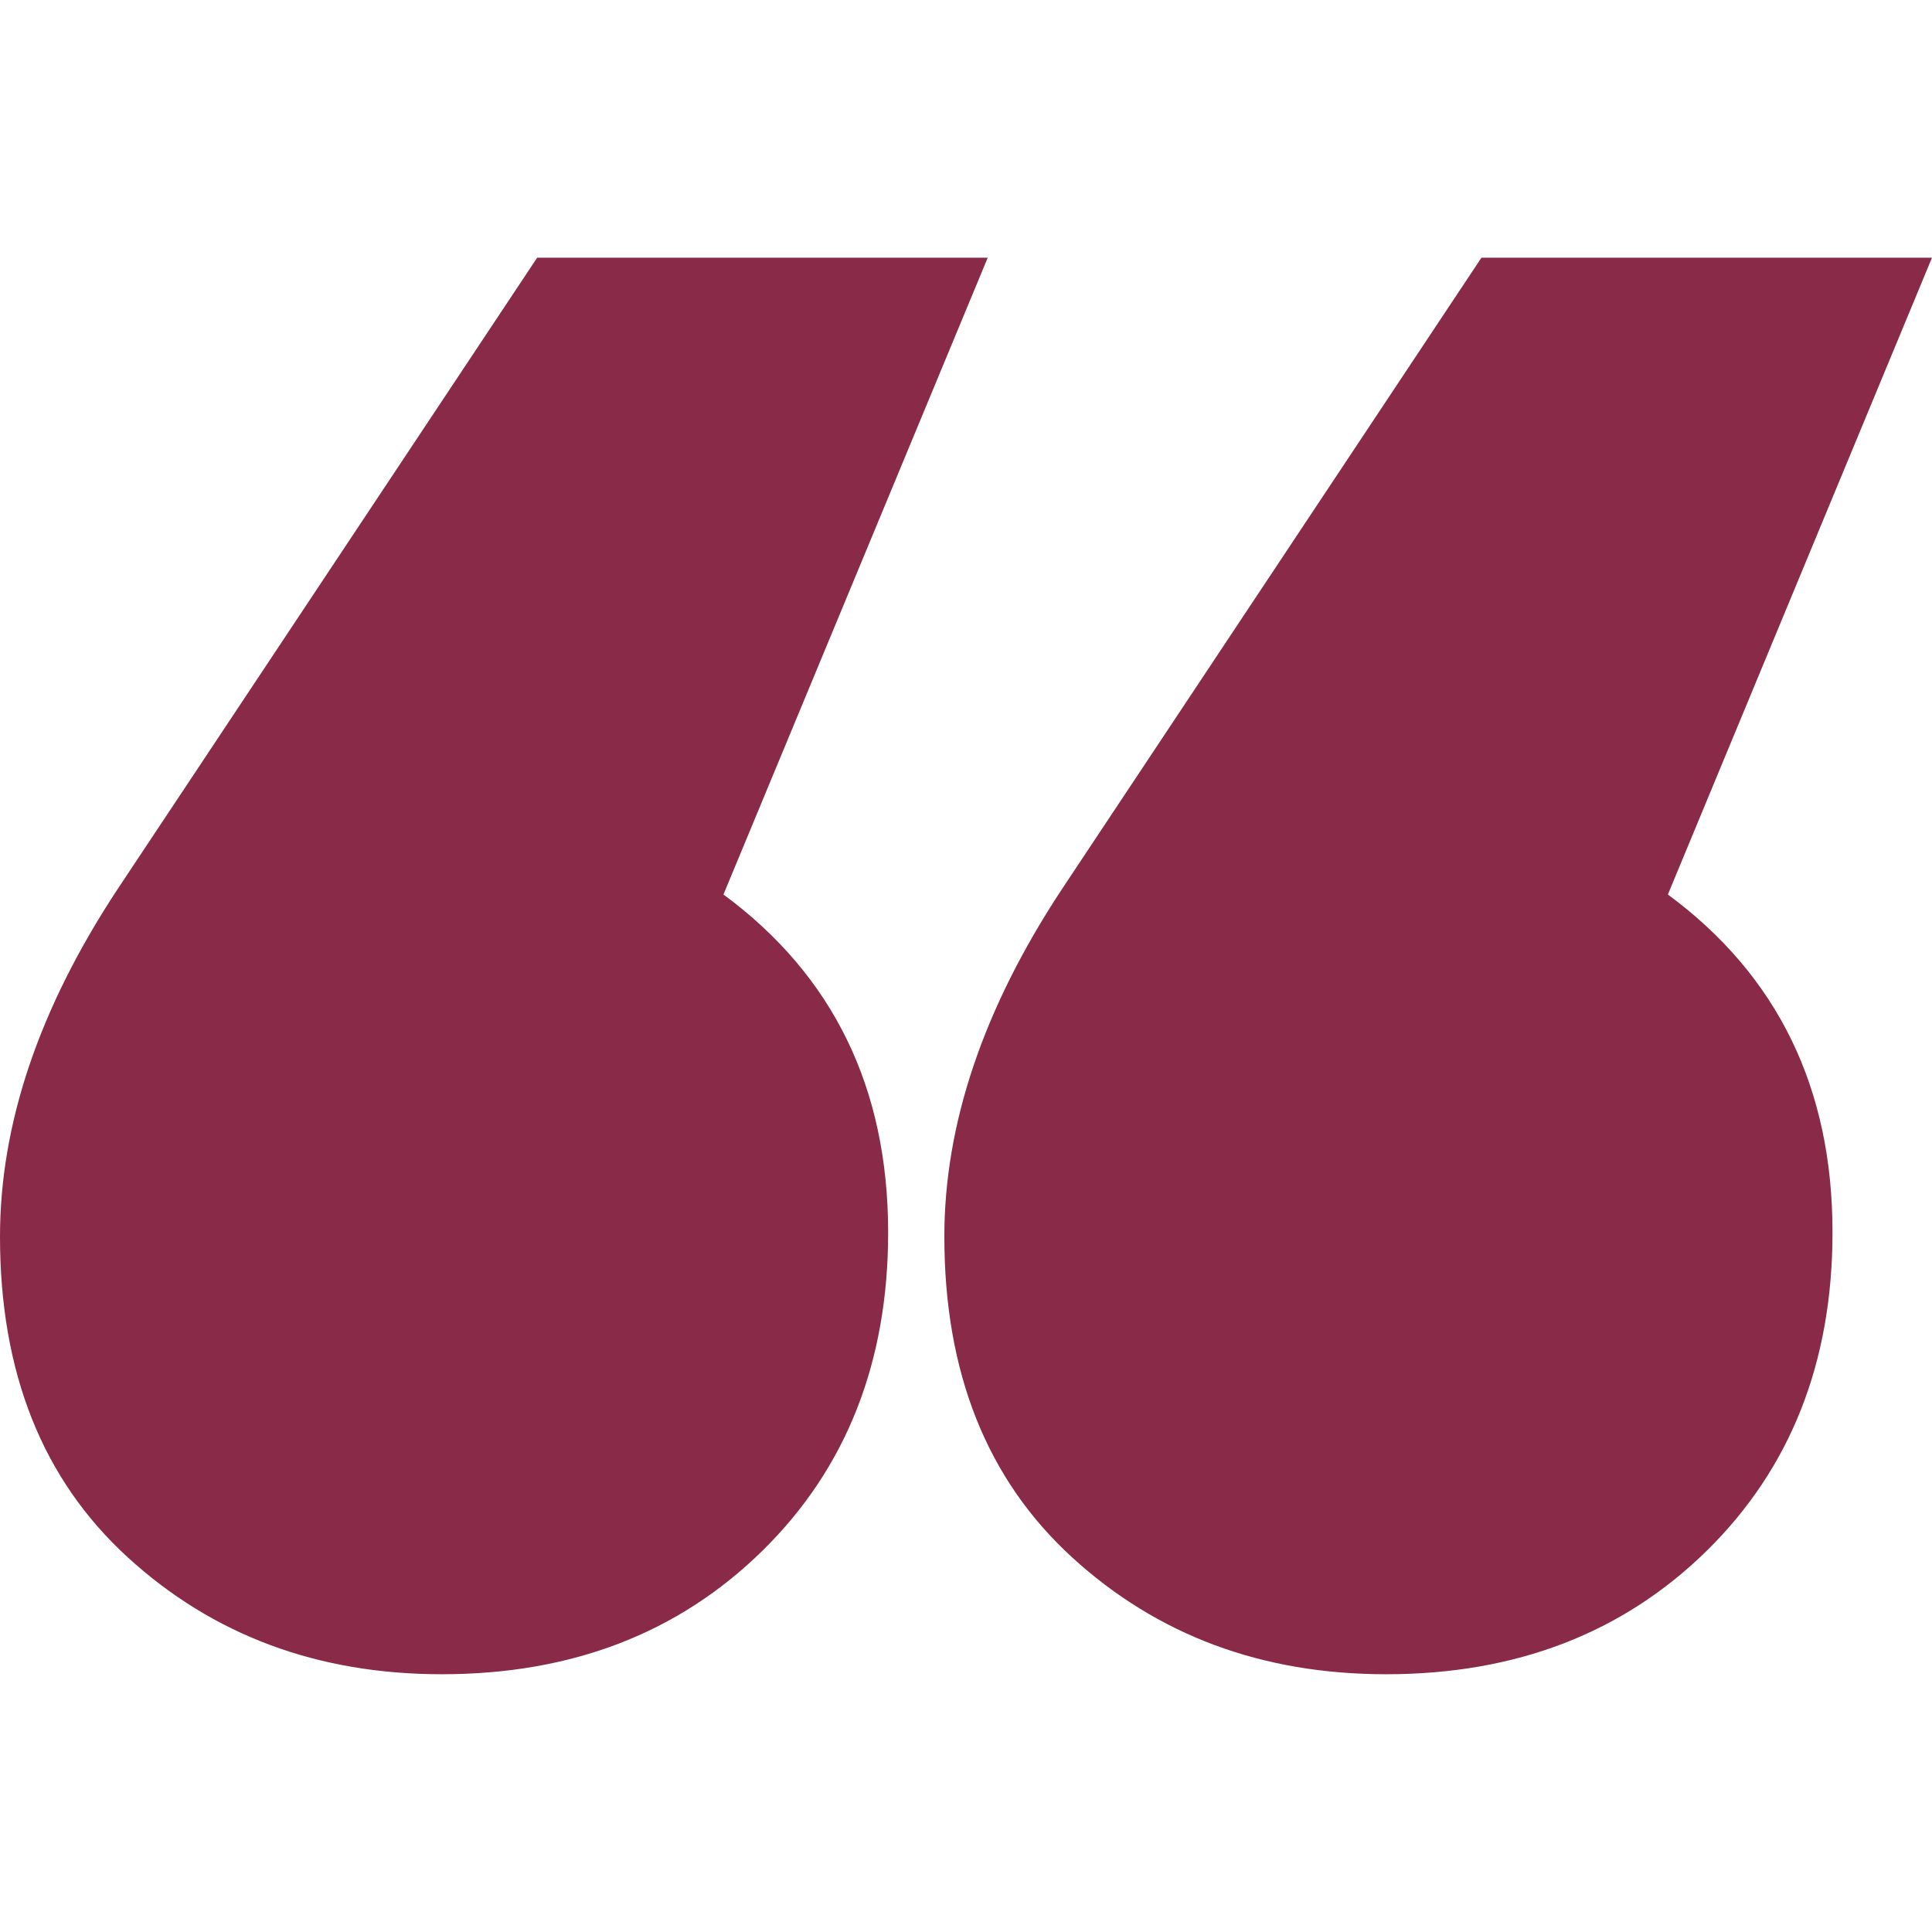 <?xml version="1.0" encoding="utf-8"?>
<!-- Generator: Adobe Illustrator 16.0.0, SVG Export Plug-In . SVG Version: 6.00 Build 0)  -->
<!DOCTYPE svg PUBLIC "-//W3C//DTD SVG 1.1//EN" "http://www.w3.org/Graphics/SVG/1.1/DTD/svg11.dtd">
<svg version="1.1" id="Layer_1" xmlns="http://www.w3.org/2000/svg" xmlns:xlink="http://www.w3.org/1999/xlink" x="0px" y="0px"
	 width="24px" height="24px" viewBox="0 0 24 24" enable-background="new 0 0 24 24" xml:space="preserve">
<path fill="#892B48" d="M20.719,11.112L24,3.201h-5.597l-5.219,7.856c-0.969,1.472-1.453,2.907-1.453,4.305
	c0,1.689,0.529,3.016,1.587,3.984c1.06,0.969,2.358,1.452,3.901,1.452c1.614,0,2.942-0.512,3.983-1.534
	c1.04-1.022,1.562-2.341,1.562-3.955C22.765,13.516,22.081,12.116,20.719,11.112 M8.987,11.112l3.283-7.911H6.673l-5.22,7.856
	C0.484,12.529,0,13.965,0,15.362c0,1.689,0.528,3.016,1.587,3.984s2.359,1.452,3.902,1.452c1.615,0,2.941-0.512,3.982-1.534
	c1.041-1.022,1.562-2.341,1.562-3.955C11.032,13.516,10.35,12.116,8.987,11.112"/>
</svg>
